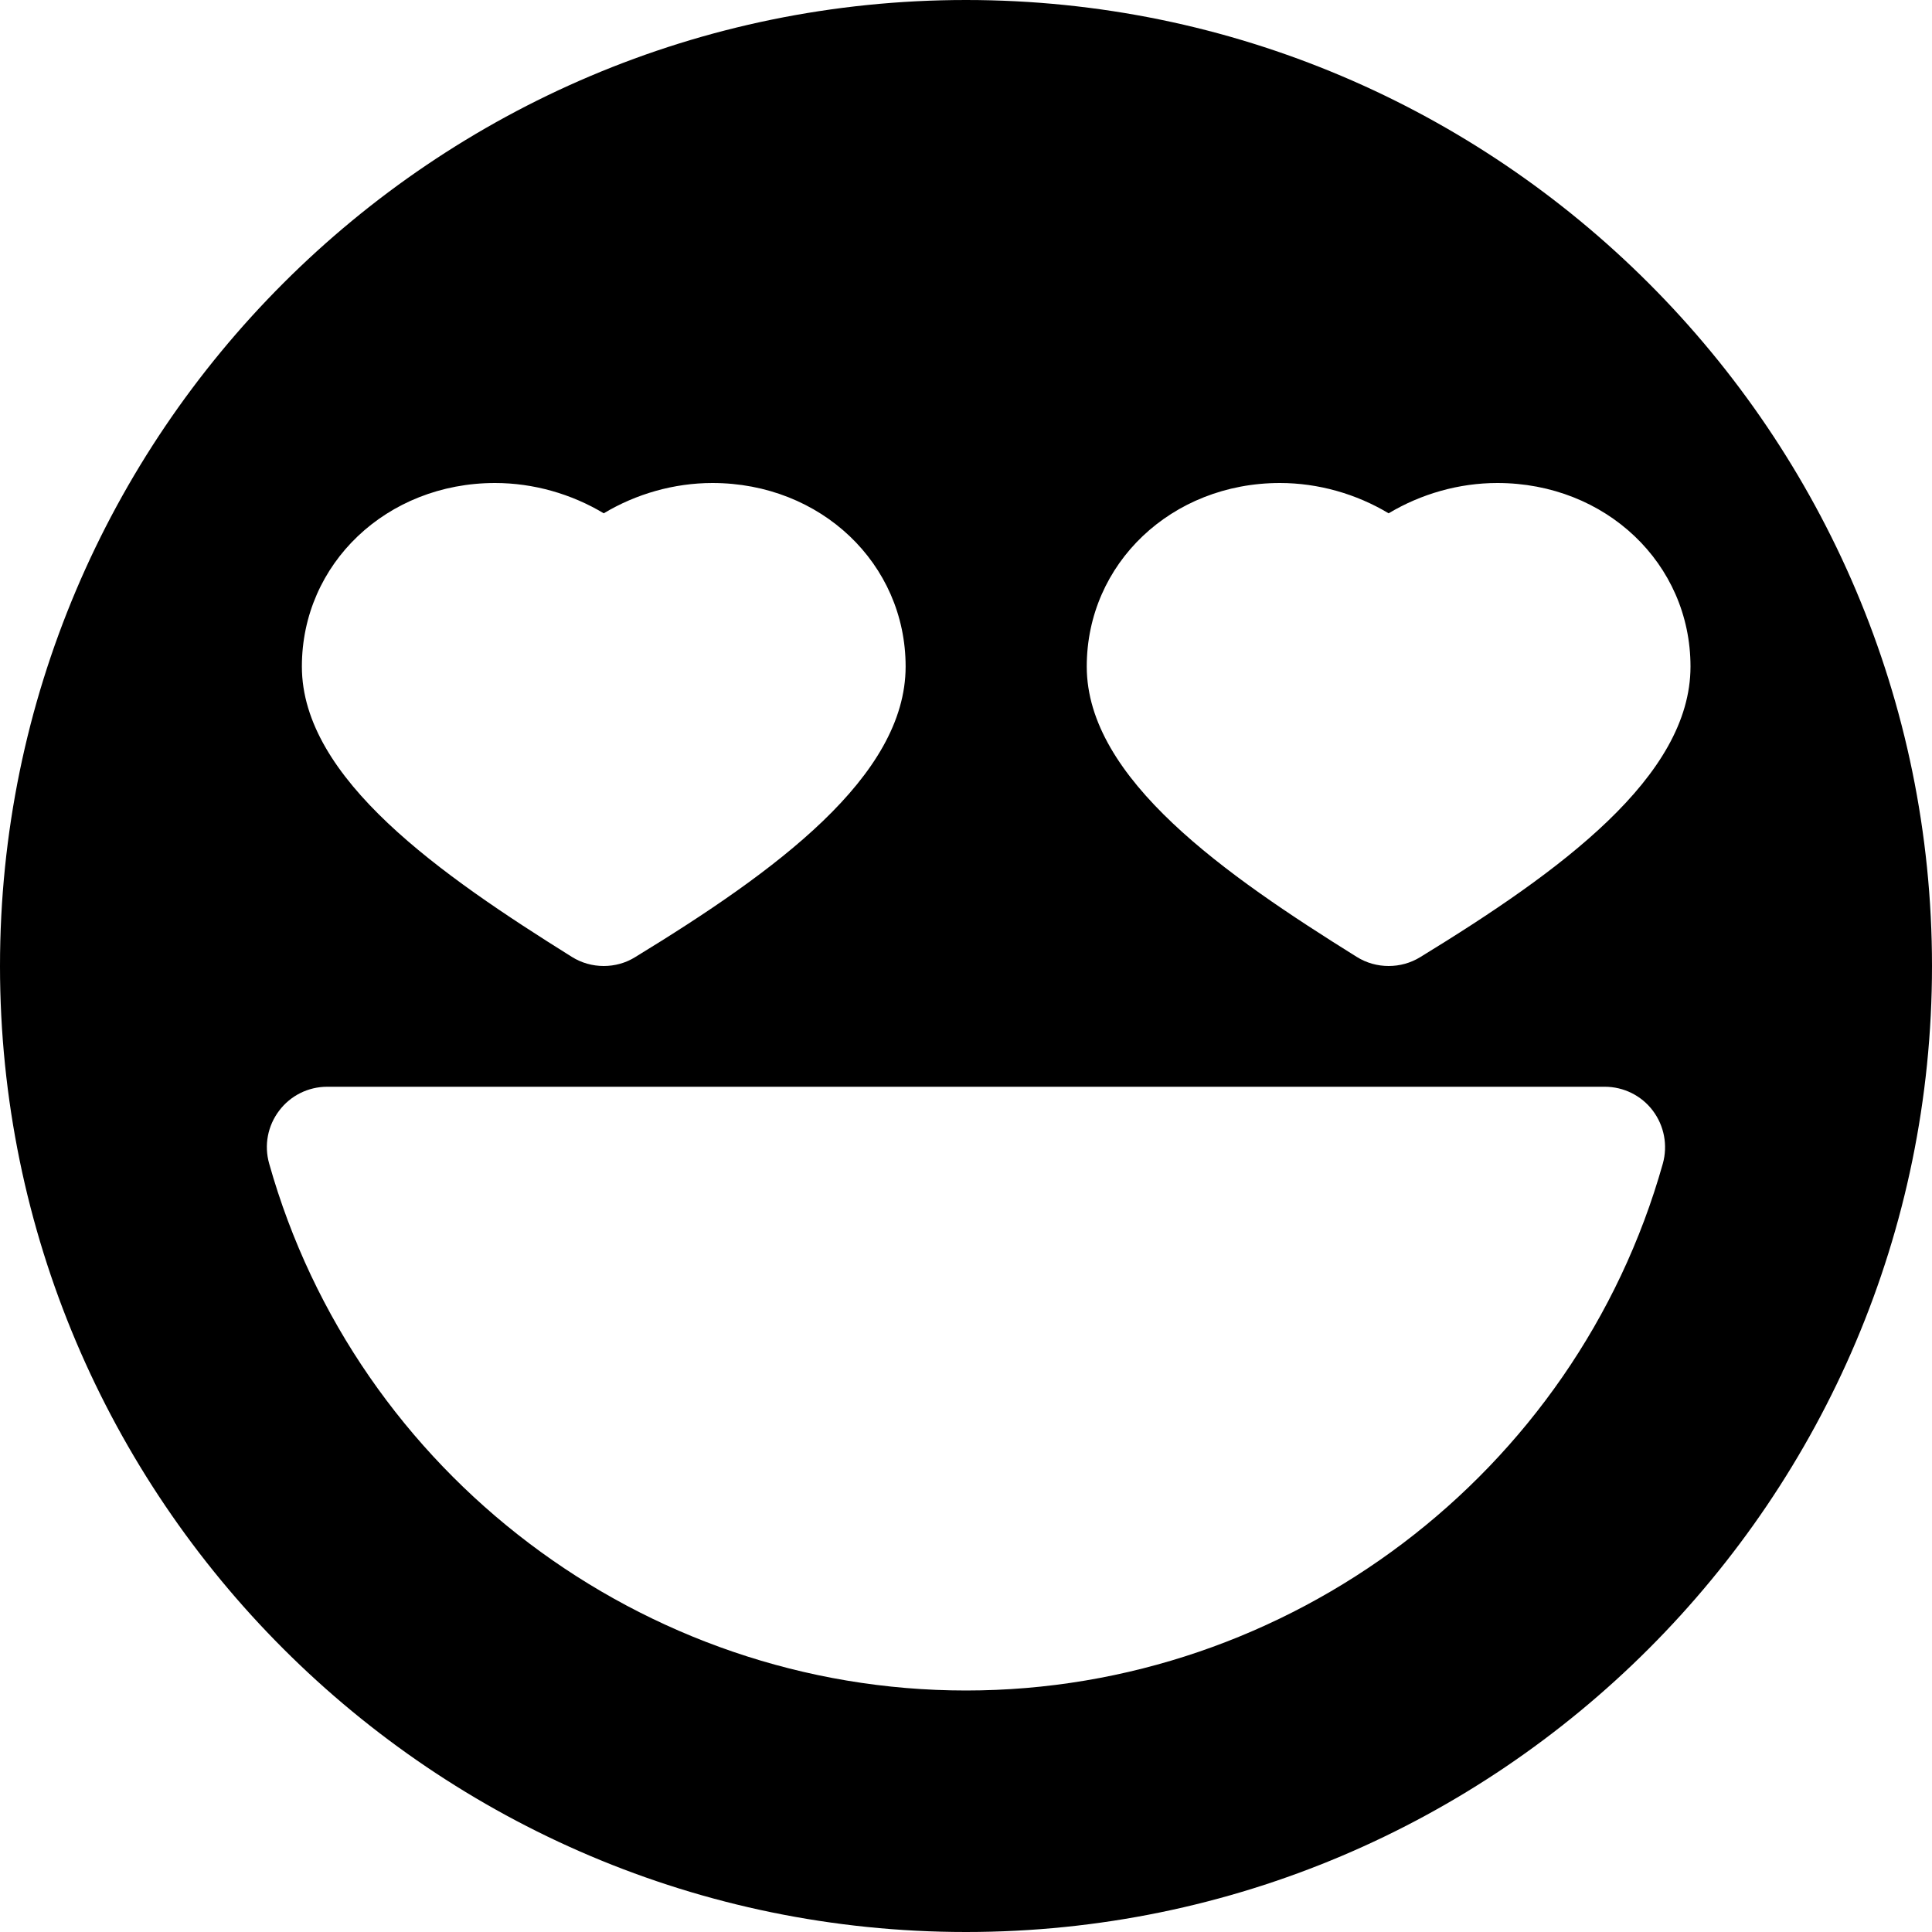 <?xml version="1.0" encoding="iso-8859-1"?>
<!-- Generator: Adobe Illustrator 19.0.0, SVG Export Plug-In . SVG Version: 6.00 Build 0)  -->
<svg version="1.1" id="Capa_1" xmlns="http://www.w3.org/2000/svg" xmlns:xlink="http://www.w3.org/1999/xlink" x="0px" y="0px"
	 viewBox="0 0 512 512" style="enable-background:new 0 0 512 512;" xml:space="preserve">
<g>
	<g>
		<path d="M256,0C114.848,0,0,114.848,0,256s114.848,256,256,256s256-114.848,256-256S397.152,0,256,0z M339.2,128
			c10.144,0,20.224,2.88,28.8,8.032c8.608-5.152,18.656-8.032,28.8-8.032c28.736,0,51.2,21.344,51.2,48.64
			c0,29.152-34.432,54.24-71.648,77.024c-2.56,1.568-5.44,2.336-8.352,2.336c-2.944,0-5.888-0.8-8.48-2.432
			C324.896,231.968,288,206.4,288,176.64C288,149.344,310.464,128,339.2,128z M131.2,128c10.144,0,20.224,2.88,28.8,8.032
			c8.576-5.152,18.656-8.032,28.8-8.032c28.704,0,51.2,21.344,51.2,48.64c0,29.152-34.432,54.24-71.648,76.992
			c-2.56,1.6-5.472,2.368-8.352,2.368c-2.944,0-5.888-0.8-8.48-2.432C116.928,231.936,80,206.368,80,176.64
			C80,149.344,102.496,128,131.2,128z M440.672,308.352C417.536,390.56,341.6,448,256,448S94.464,390.56,71.328,308.352
			c-1.376-4.864-0.384-10.016,2.656-14.016c3.008-4,7.712-6.336,12.736-6.336h338.56c4.992,0,9.728,2.336,12.736,6.336
			S442.016,303.488,440.672,308.352z"/>
	</g>
</g>
<g>
</g>
<g>
</g>
<g>
</g>
<g>
</g>
<g>
</g>
<g>
</g>
<g>
</g>
<g>
</g>
<g>
</g>
<g>
</g>
<g>
</g>
<g>
</g>
<g>
</g>
<g>
</g>
<g>
</g>
</svg>
